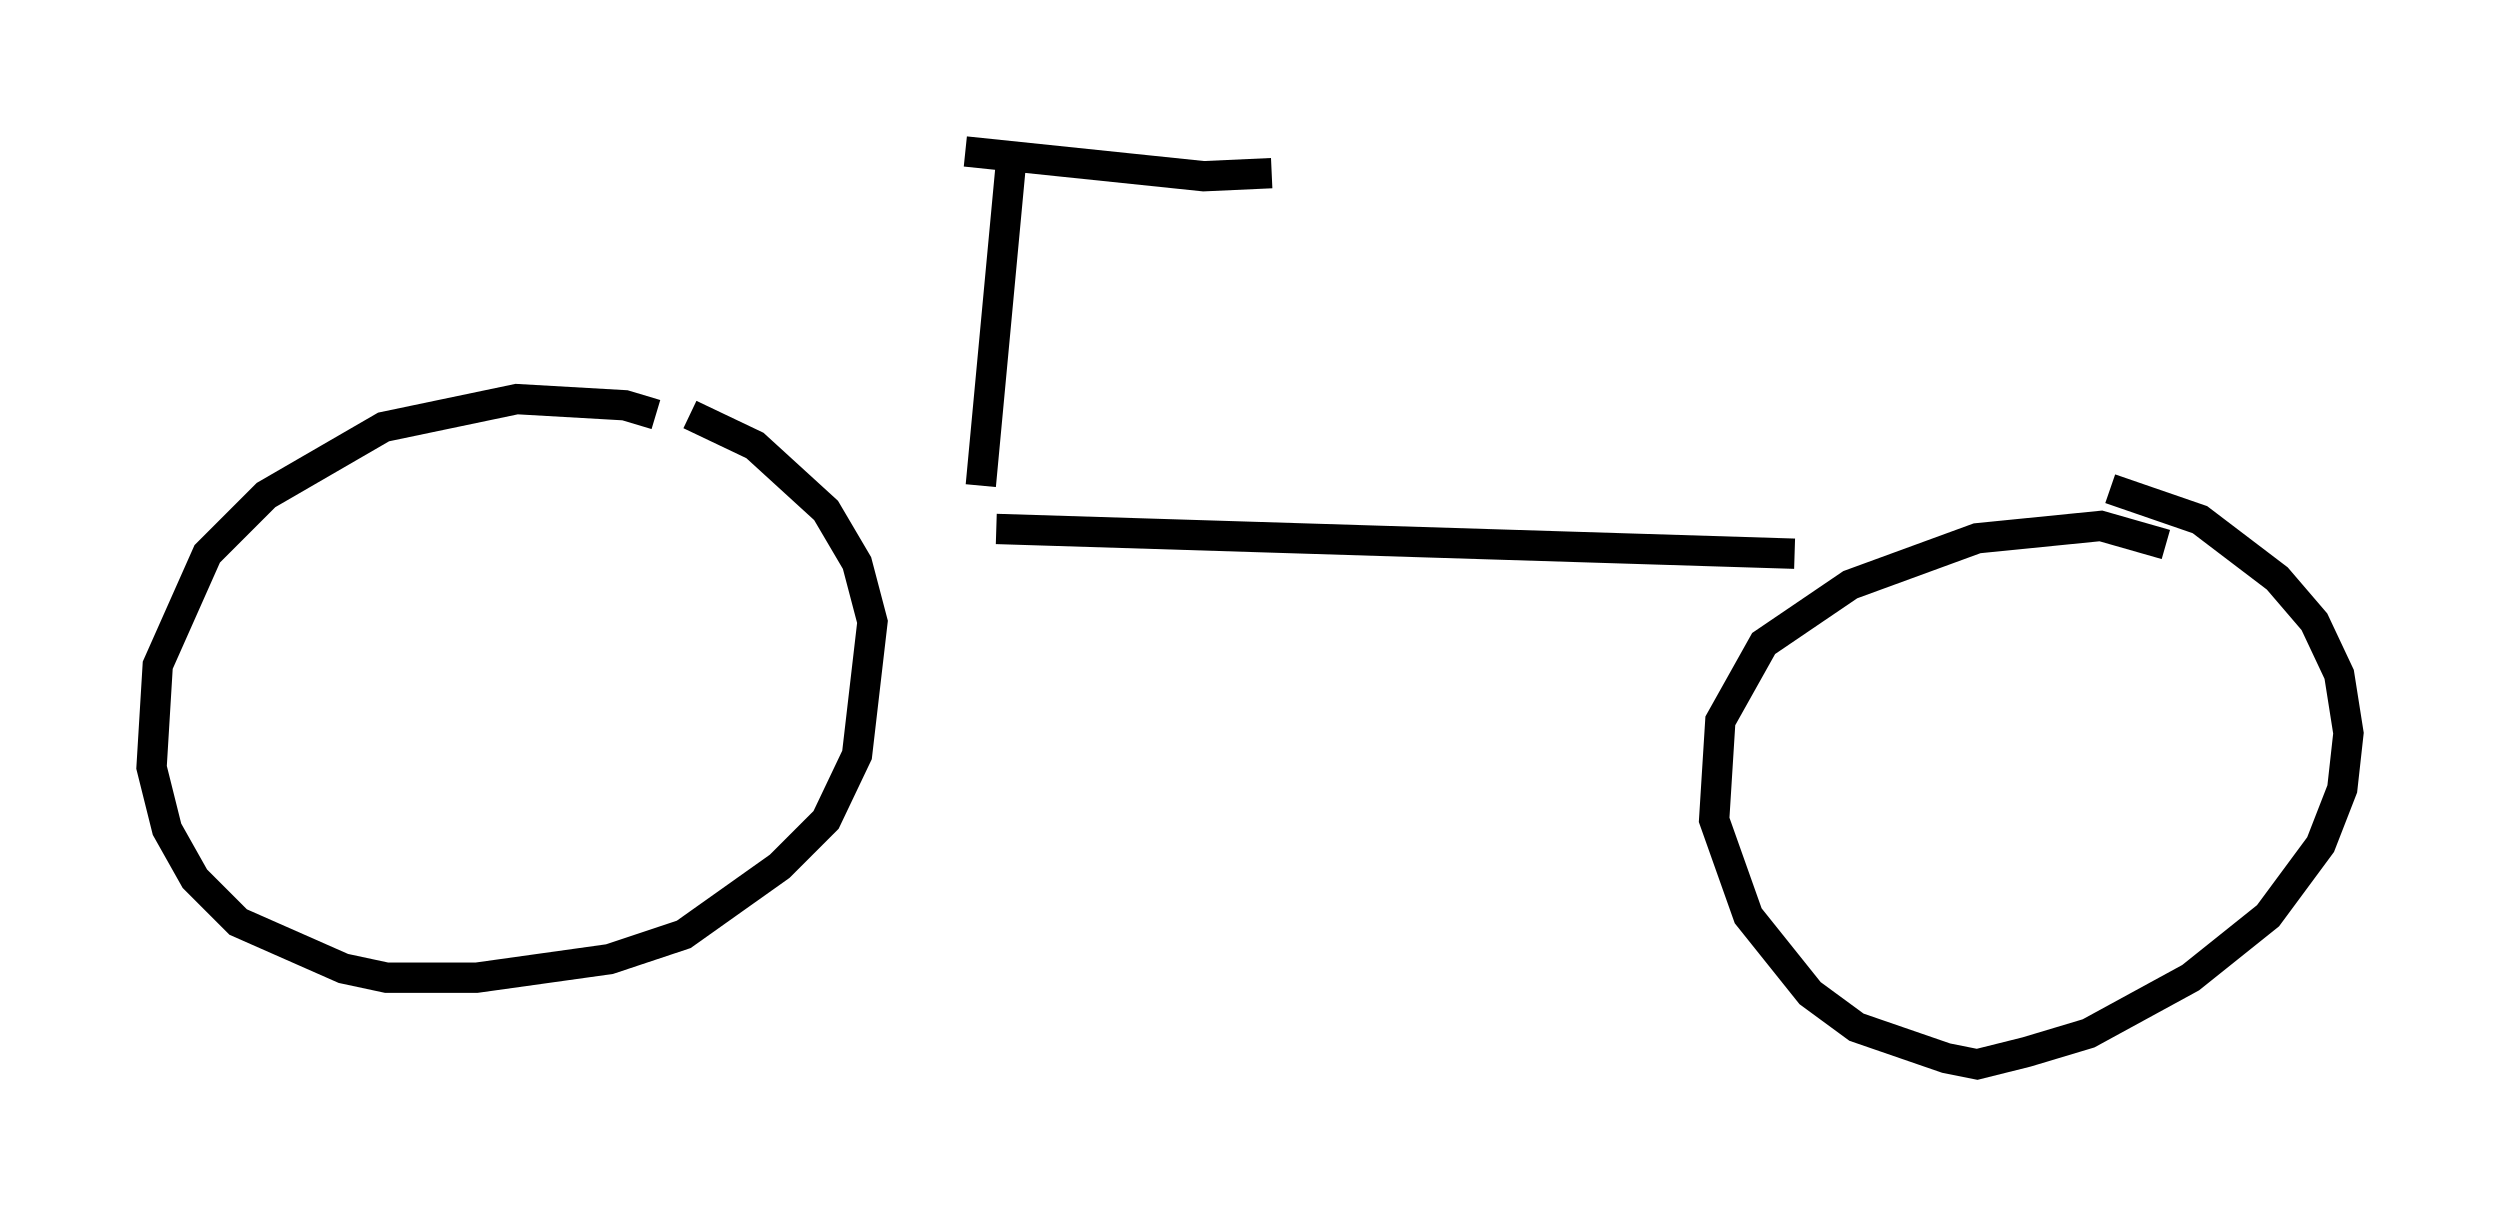 <?xml version="1.0" encoding="utf-8" ?>
<svg baseProfile="full" height="40.115" version="1.1" width="82.48" xmlns="http://www.w3.org/2000/svg" xmlns:ev="http://www.w3.org/2001/xml-events" xmlns:xlink="http://www.w3.org/1999/xlink"><defs /><rect fill="white" height="40.115" width="82.48" x="0" y="0" /><path d="M23.886, 15.208 m-2.246, -1.531 l-1.021, -0.306 -3.573, -0.204 l-4.39, 0.919 -3.879, 2.246 l-1.94, 1.94 -1.633, 3.675 l-0.204, 3.369 0.51, 2.042 l0.919, 1.633 1.429, 1.429 l3.471, 1.531 1.429, 0.306 l2.96, 0.0 4.39, -0.613 l2.45, -0.817 3.165, -2.246 l1.531, -1.531 1.021, -2.144 l0.51, -4.39 -0.51, -1.94 l-1.021, -1.735 -2.348, -2.144 l-2.144, -1.021 m48.694, 4.288 l-2.144, -0.613 -4.083, 0.408 l-4.185, 1.531 -2.858, 1.94 l-1.429, 2.552 -0.204, 3.267 l1.123, 3.165 2.042, 2.552 l1.531, 1.123 2.96, 1.021 l1.021, 0.204 1.633, -0.408 l2.042, -0.613 3.369, -1.838 l2.552, -2.042 1.735, -2.348 l0.715, -1.838 0.204, -1.838 l-0.306, -1.94 -0.817, -1.735 l-1.225, -1.429 -2.552, -1.94 l-2.96, -1.021 m-10.413, 2.144 l-26.338, -0.817 m-3.165, -1.327 l0.0, 0.0 m2.654, -0.102 l1.021, -10.923 m-1.531, -0.102 l7.861, 0.817 2.246, -0.102 " fill="none" stroke="black" stroke-width="1" /></svg>